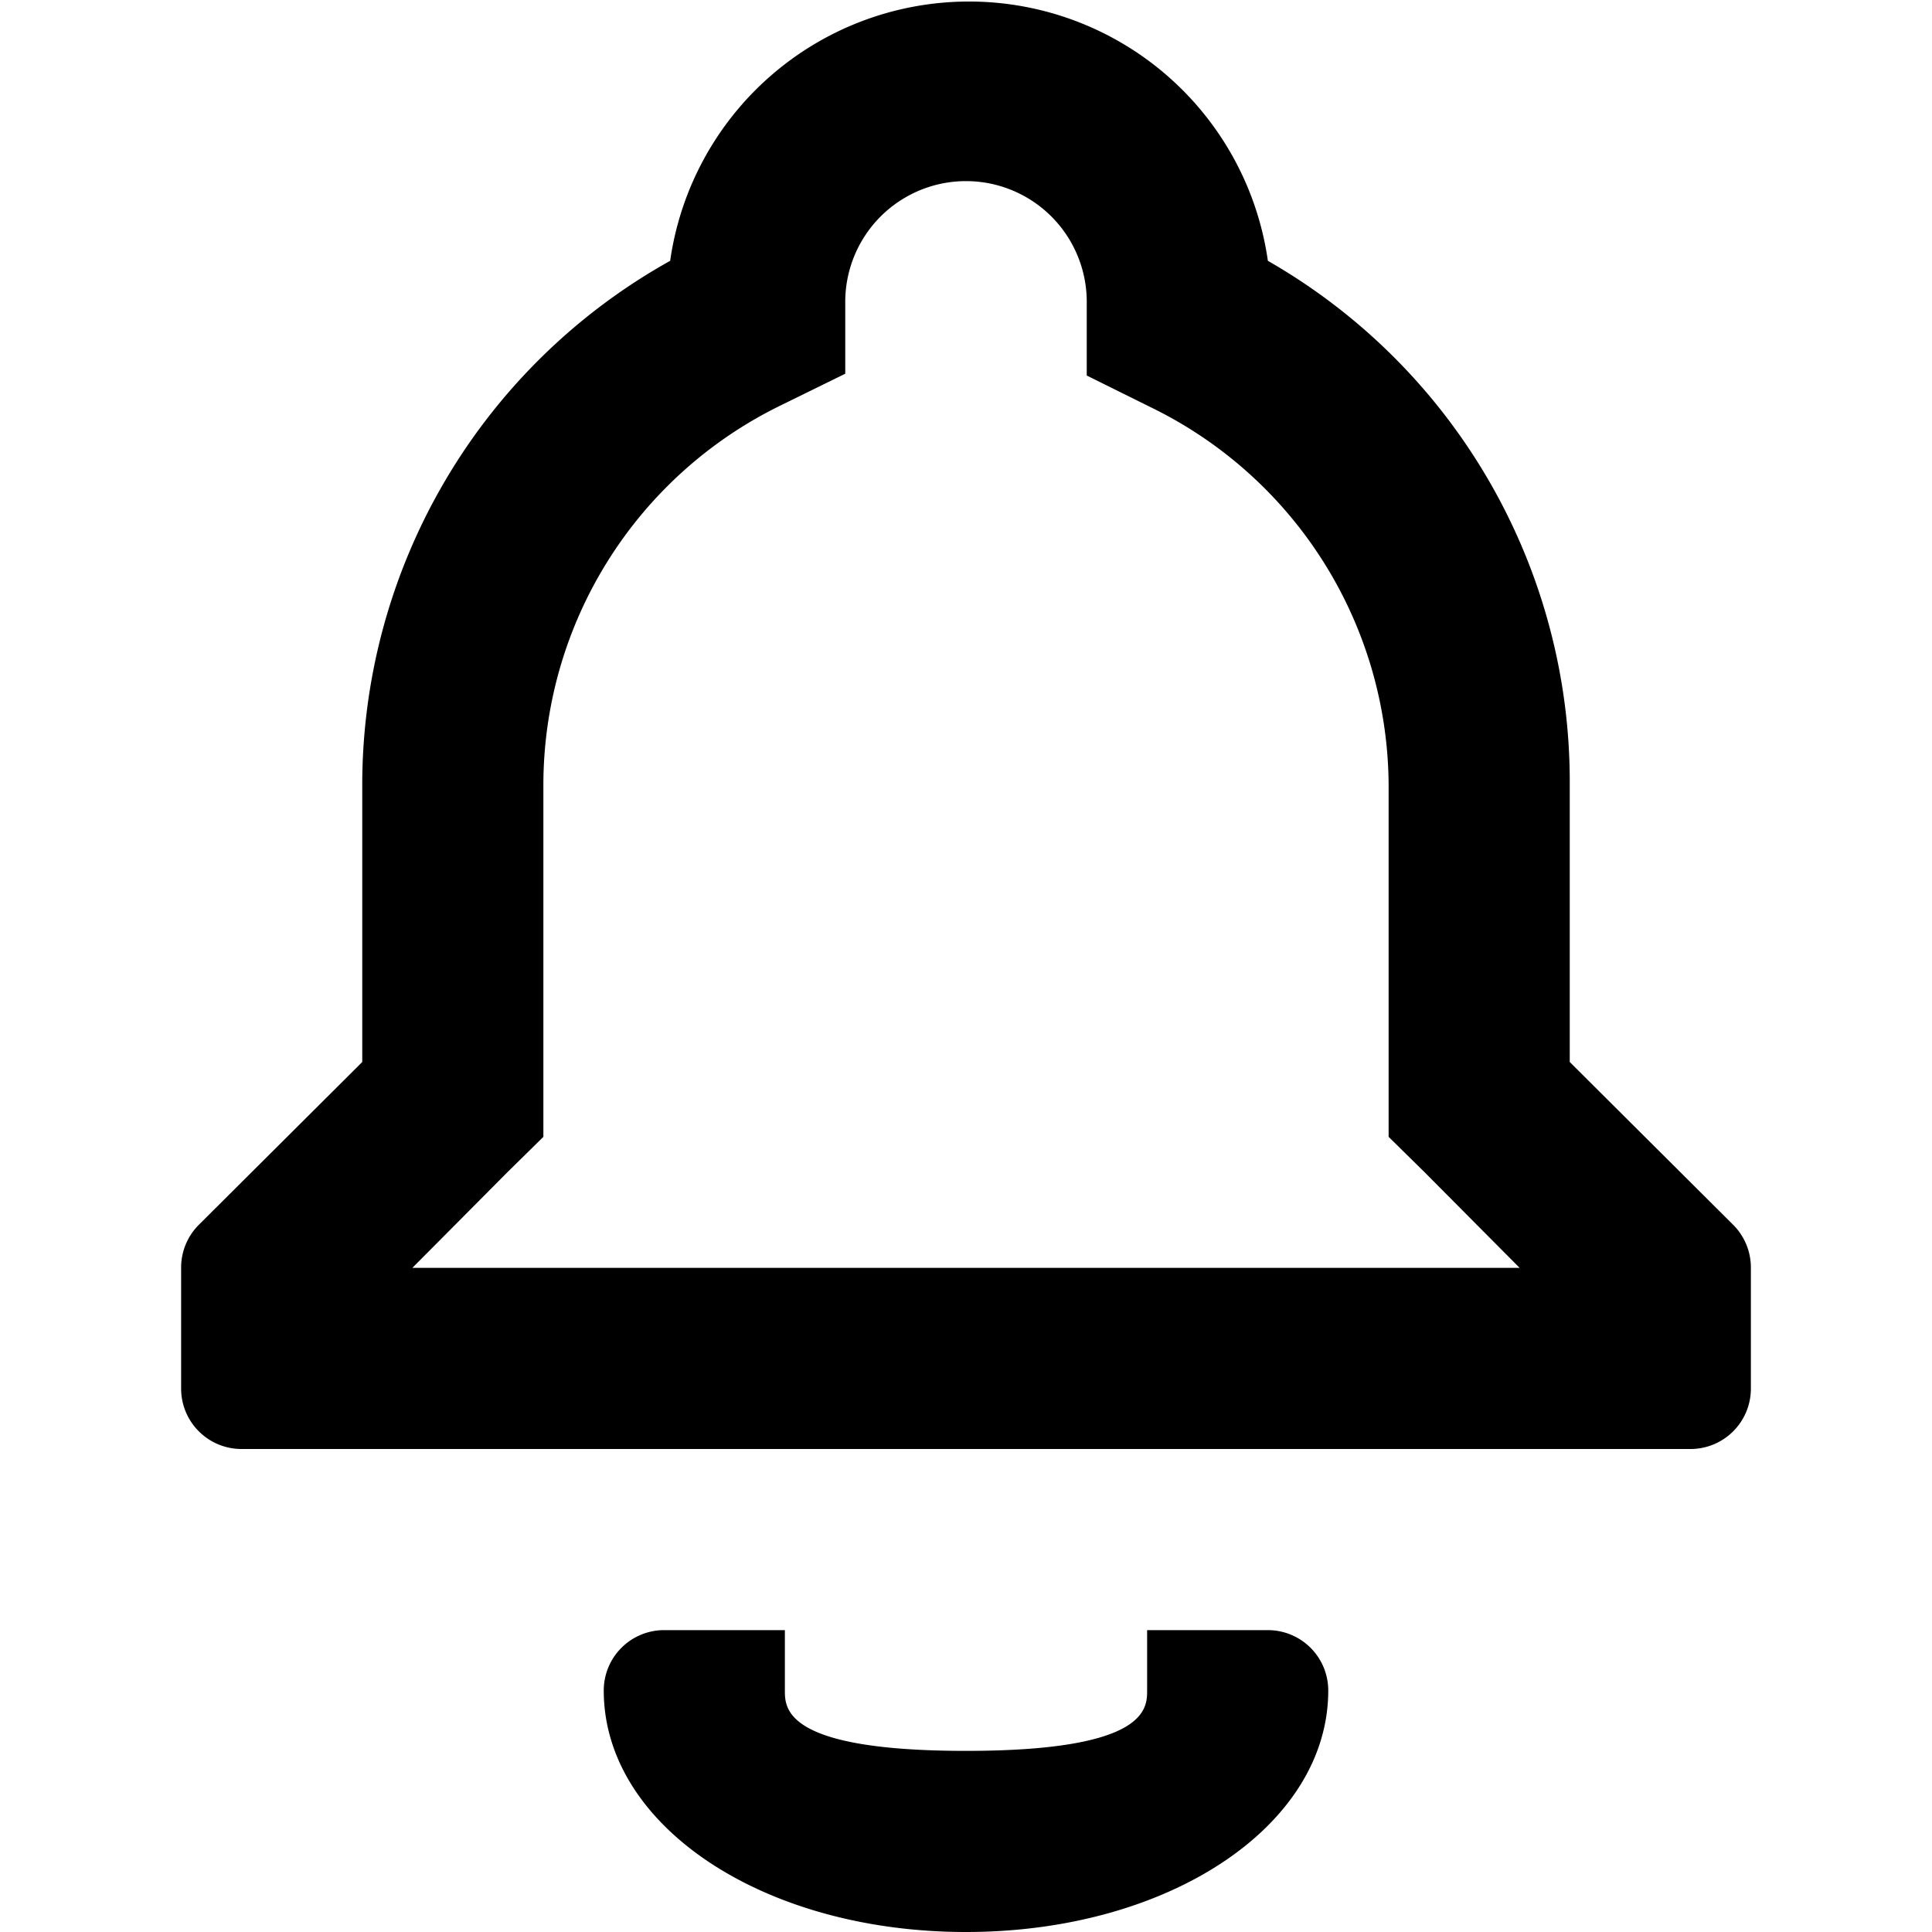 <svg xmlns="http://www.w3.org/2000/svg" viewBox="0 0 32 32" width="32" height="32">
	<path d="M28.71 20.29L26 17.59V13a9.94 9.94 0 00-5-8.68 5 5 0 00-9.9 0A9.94 9.94 0 006 13v4.59l-2.71 2.7A1 1 0 003 21v2a1 1 0 001 1h24a1 1 0 001-1v-2a1 1 0 00-.29-.71zM12.9 6.73l1.1-.54V5a2 2 0 014 0v1.22l1.09.54A7 7 0 0123 13v5.83l.59.58L25.17 21H6.83l1.58-1.59.59-.58V13a7 7 0 013.9-6.27zM21 27h-2v1c0 .3 0 1-3 1s-3-.7-3-1v-1h-2a1 1 0 00-1 1c0 2.24 2.64 4 6 4s6-1.76 6-4a1 1 0 00-1-1z" />
</svg>
